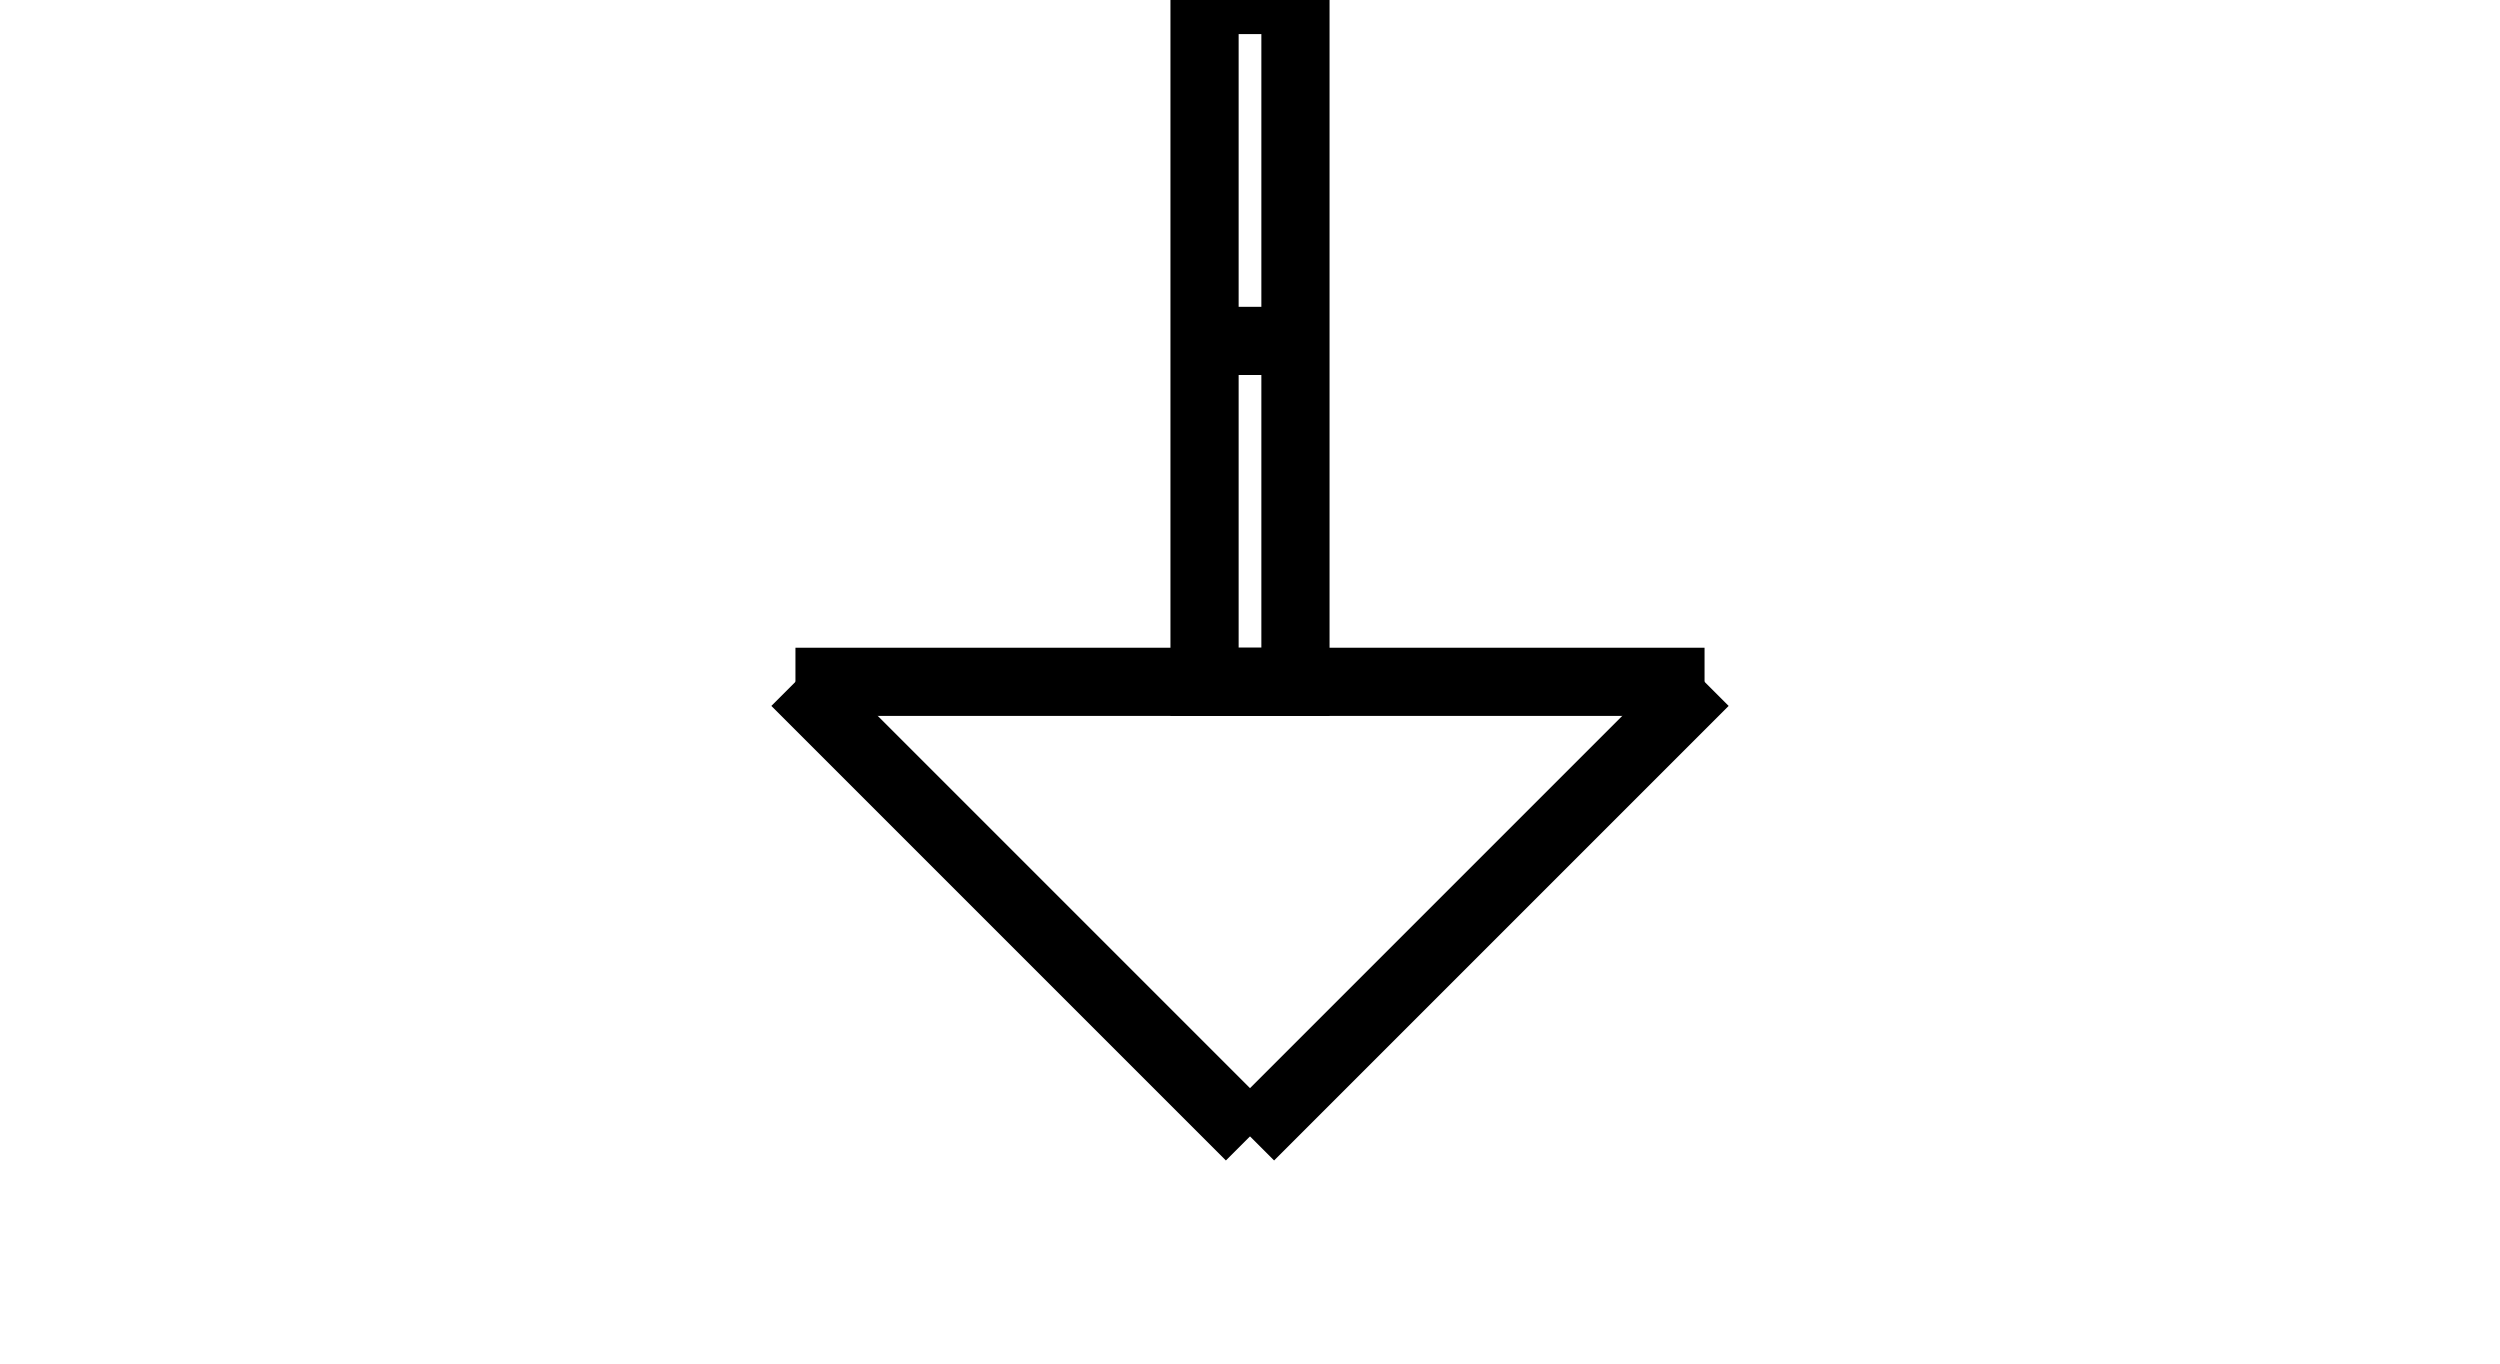 <!-- rocket_launcher.svg -->
<svg width="110" height="60" xmlns="http://www.w3.org/2000/svg">
  <!-- Tripod -->
  <line x1="55" y1="50" x2="35" y2="30" stroke="black" stroke-width="3" />
  <line x1="55" y1="50" x2="75" y2="30" stroke="black" stroke-width="3" />
  <line x1="35" y1="30" x2="75" y2="30" stroke="black" stroke-width="3" />

  <!-- Launcher -->
  <rect x="53" y="0" width="4" height="30" fill="none" stroke="black" stroke-width="3" />

  <!-- Crossbar -->
  <line x1="53" y1="15" x2="57" y2="15" stroke="black" stroke-width="3" />
</svg>
